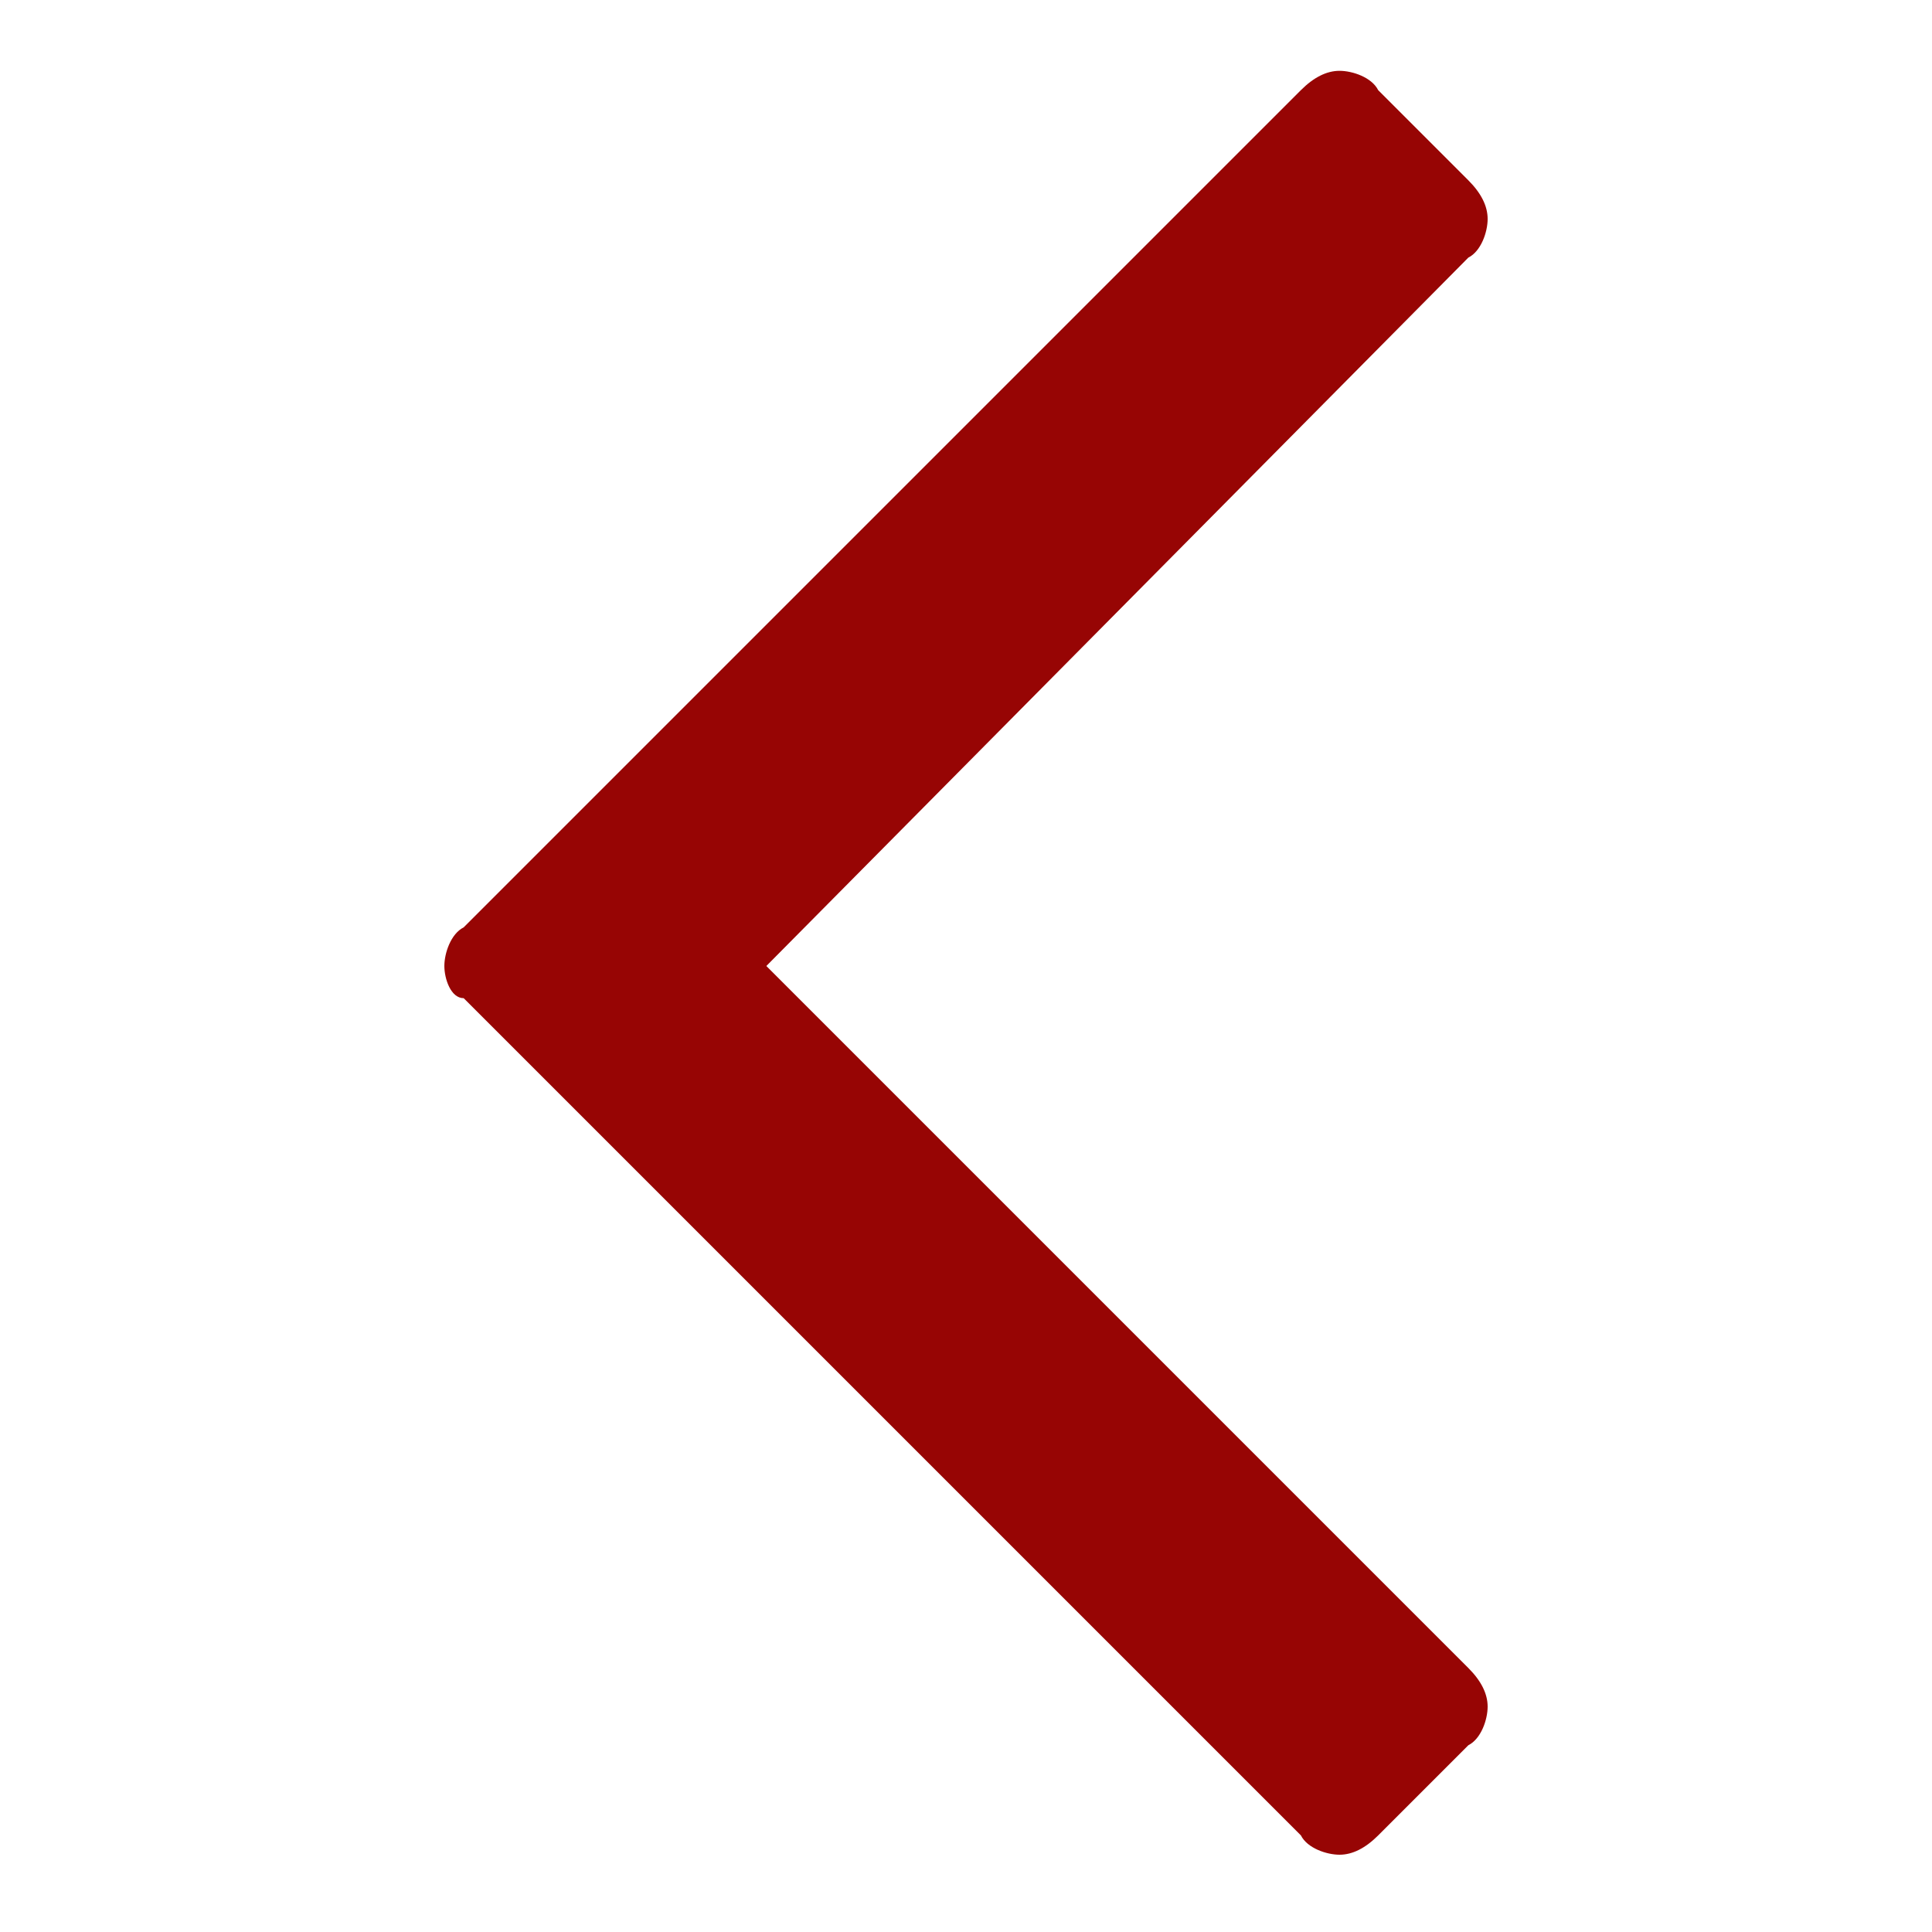 <?xml version="1.0" encoding="utf-8"?>
<!-- Generated by IcoMoon.io -->
<!DOCTYPE svg PUBLIC "-//W3C//DTD SVG 1.1//EN" "http://www.w3.org/Graphics/SVG/1.1/DTD/svg11.dtd">
<svg version="1.1" xmlns="http://www.w3.org/2000/svg" xmlns:xlink="http://www.w3.org/1999/xlink" width="32" height="32" viewBox="0 0 32 32">
<g>
</g>
	<path d="M24.64 3.627c0 0.213-0.107 0.533-0.32 0.64l-11.627 11.733 11.627 11.627c0.213 0.213 0.32 0.427 0.32 0.64s-0.107 0.533-0.32 0.64l-1.493 1.493c-0.213 0.213-0.427 0.32-0.64 0.32s-0.533-0.107-0.64-0.32l-13.867-13.867c-0.213 0-0.32-0.32-0.32-0.533s0.107-0.533 0.32-0.64l13.867-13.867c0.213-0.213 0.427-0.32 0.64-0.32s0.533 0.107 0.64 0.32l1.493 1.493c0.213 0.213 0.32 0.427 0.32 0.64z" fill="#970504"></path>
</svg>
